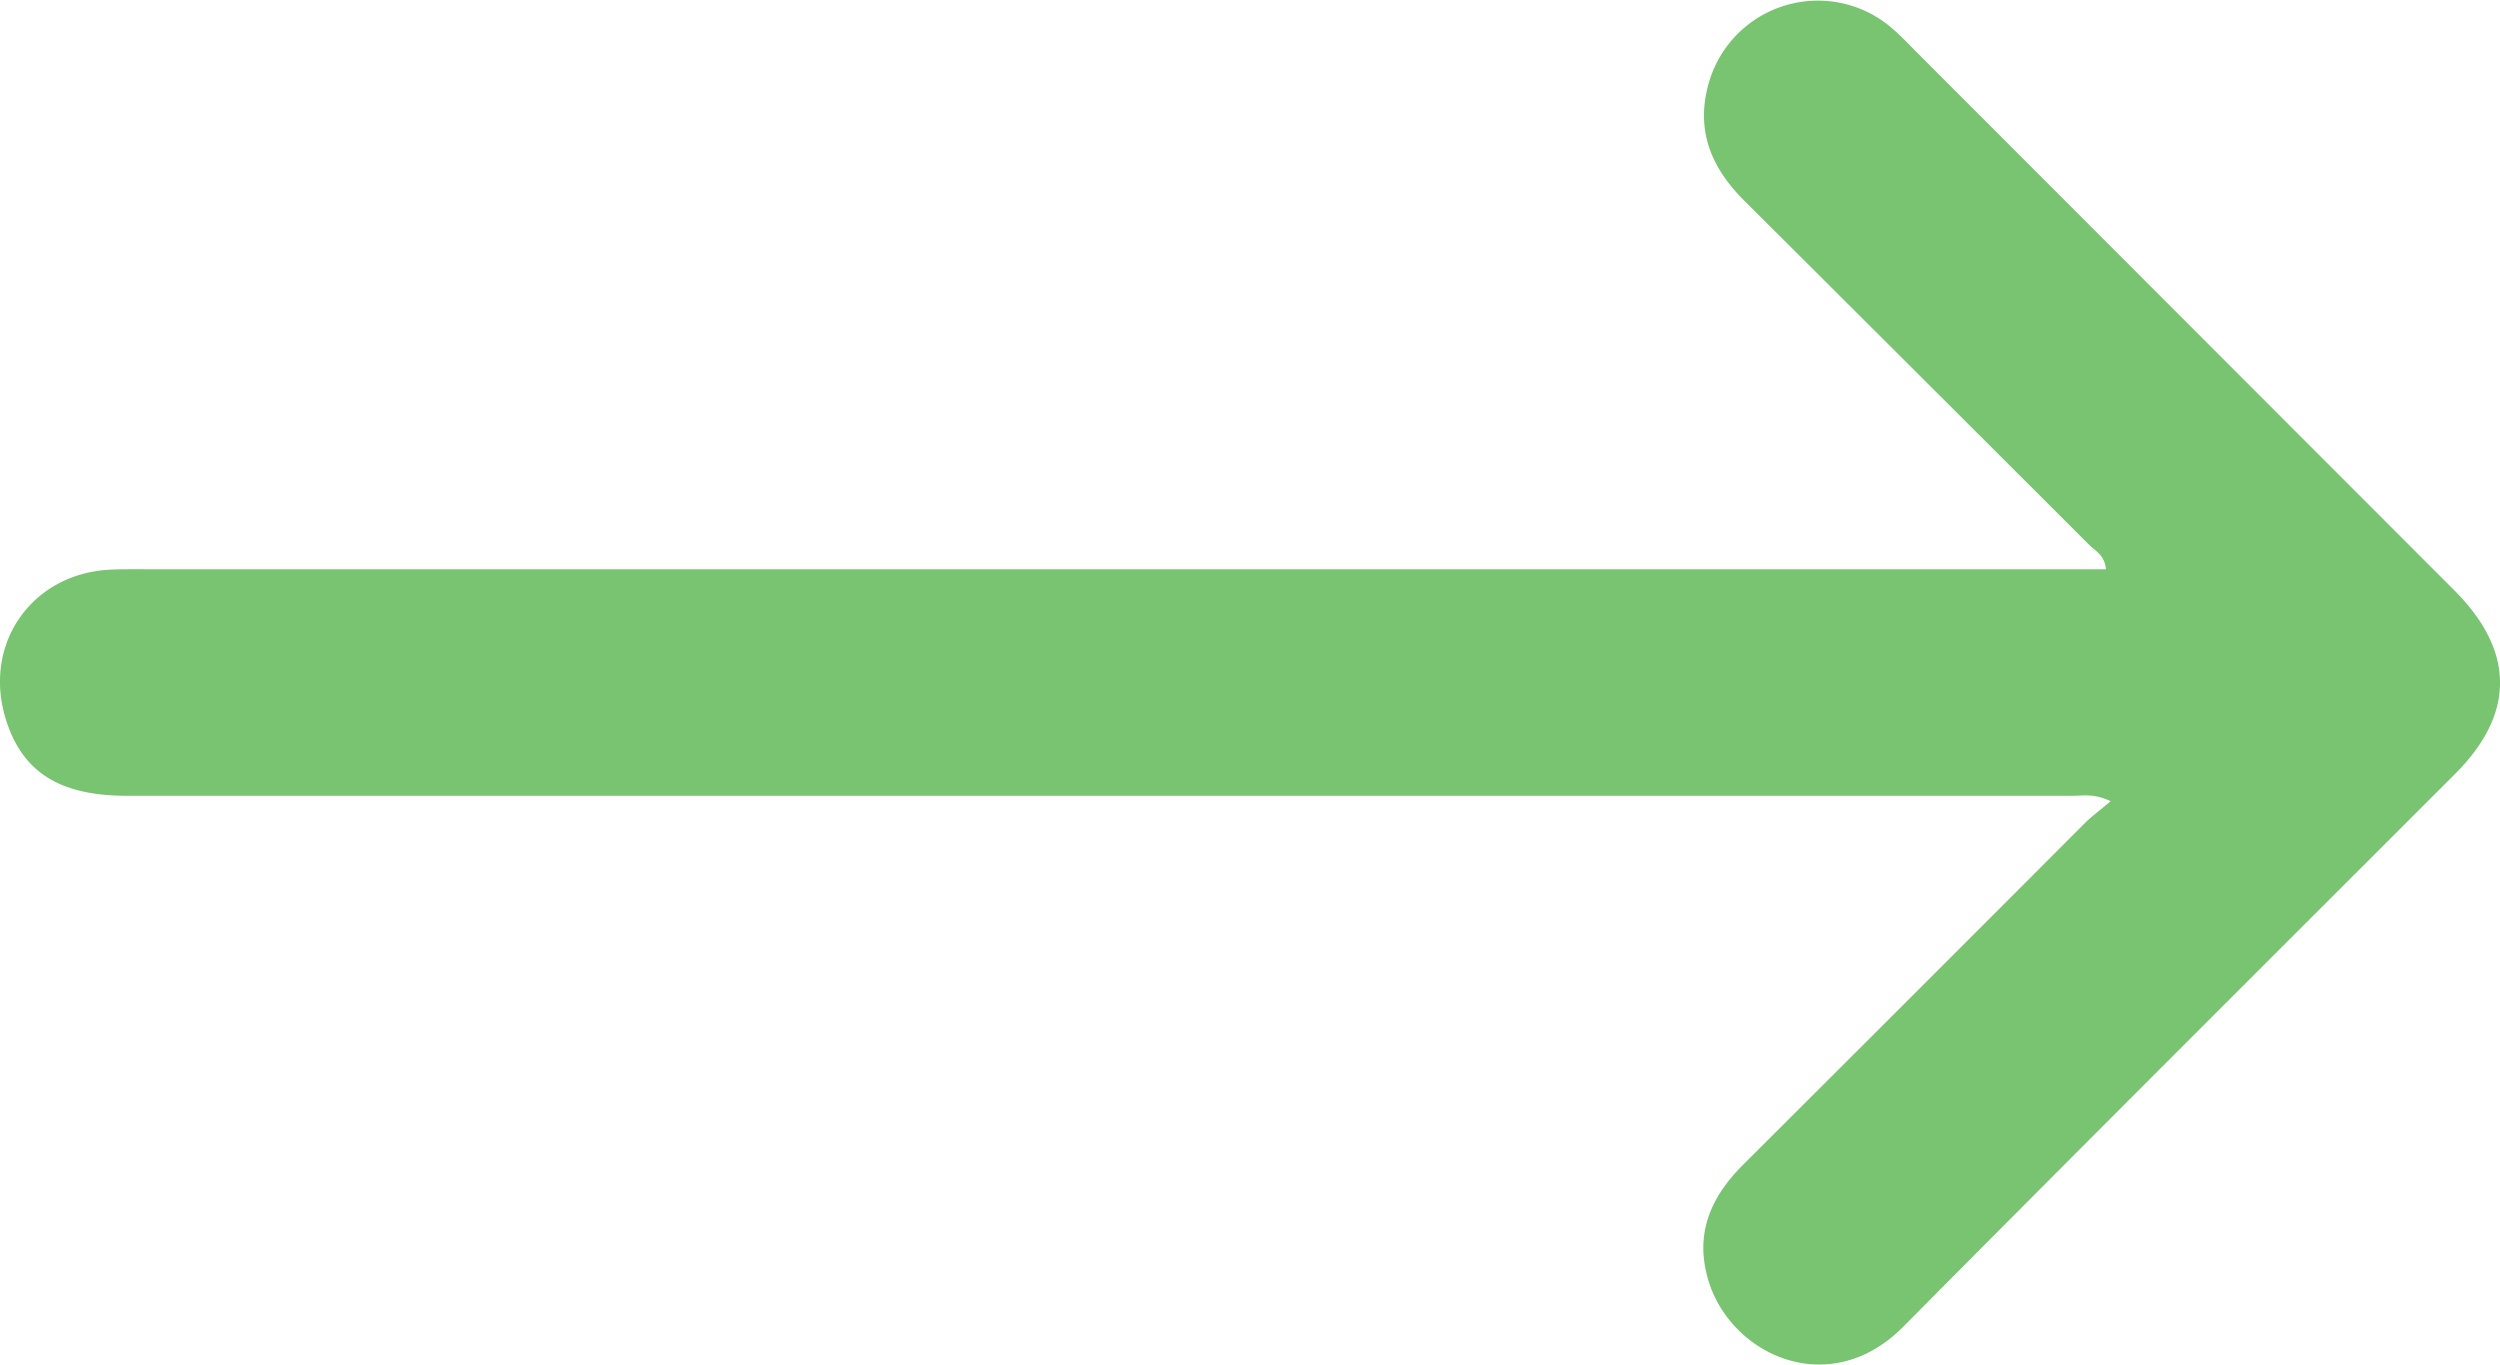 <svg xmlns="http://www.w3.org/2000/svg" viewBox="0 0 352.58 192.44"><defs><style>.cls-1{fill:#79c471;}</style></defs><g id="Capa_2" data-name="Capa 2"><g id="Capa_1-2" data-name="Capa 1"><path class="cls-1" d="M297.67,113c-2.35-1.12-3.86-.77-5.32-.77q-137.24,0-274.49,0c-9.52,0-14.79-3.39-17.08-10.92C-2.4,90.81,4.42,81,15.35,80.35c1.62-.09,3.25-.07,4.87-.07H297c-.16-2-1.53-2.6-2.42-3.5Q270.28,52.5,246,28.3c-4.71-4.68-6.9-10-5-16.62A16,16,0,0,1,266.86,4c1.23,1.06,2.35,2.25,3.49,3.4l75.8,75.87c8.53,8.54,8.58,17.37.15,25.82-26,26-52,51.92-77.86,78-10.65,10.77-25,3.71-27.72-7.29-1.58-6.26.77-11.2,5.12-15.54Q270,140.17,294.12,116C295.08,115.06,296.19,114.25,297.67,113Z"/></g></g></svg>